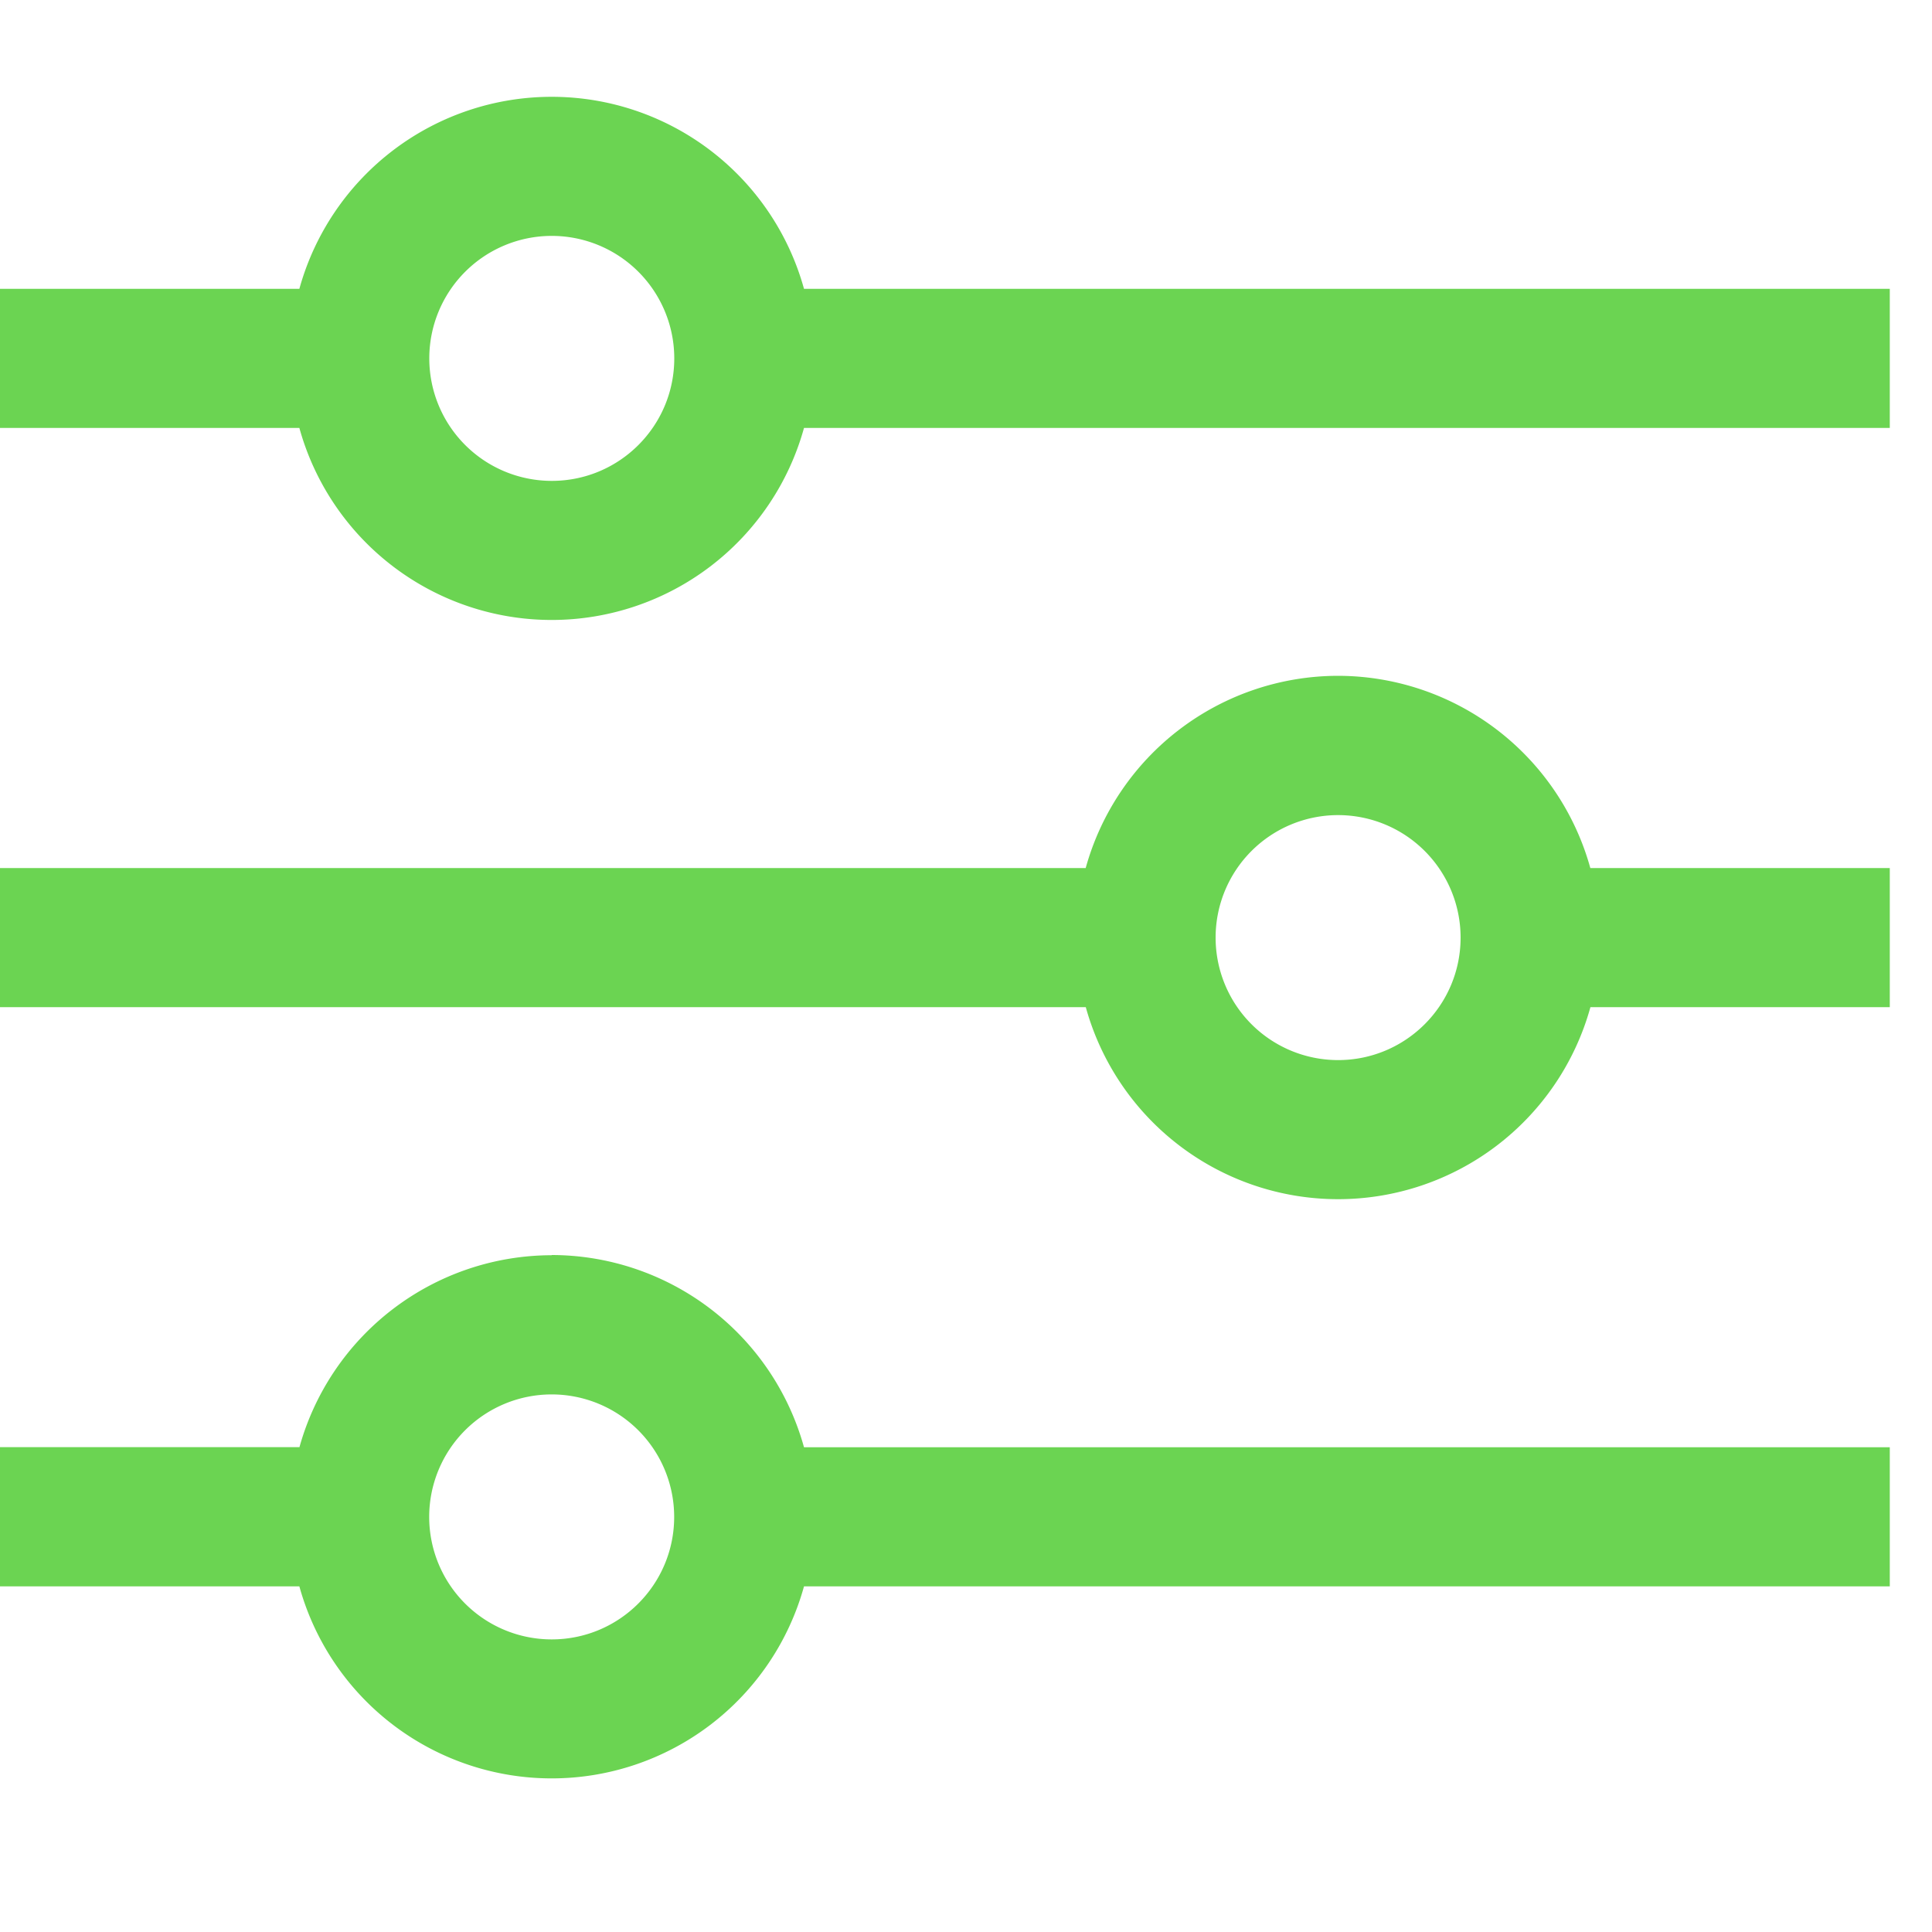 <?xml version="1.0" standalone="no"?><!DOCTYPE svg PUBLIC "-//W3C//DTD SVG 1.1//EN" "http://www.w3.org/Graphics/SVG/1.1/DTD/svg11.dtd"><svg t="1756100459819" class="icon" viewBox="0 0 1024 1024" version="1.1" xmlns="http://www.w3.org/2000/svg" p-id="24579" xmlns:xlink="http://www.w3.org/1999/xlink" width="16" height="16"><path d="M426.138 153.088a138.752 138.752 0 0 0-267.469 0H0v73.728h158.669a138.752 138.752 0 0 0 267.469 0h575.488V153.088H426.138zM292.403 254.874A64.922 64.922 0 1 1 357.376 189.952c0 35.84-29.03 64.922-64.922 64.922z m416.768 103.322a138.957 138.957 0 0 0-133.734 101.888H0v73.728h575.488a138.752 138.752 0 0 0 267.469 0h158.669v-73.728h-158.72a138.957 138.957 0 0 0-133.683-101.888z m0 203.674a64.922 64.922 0 1 1 64.973-64.922c0 35.84-29.082 64.922-64.922 64.922z m-416.768 103.424A138.957 138.957 0 0 0 158.72 767.027H0v73.779h158.669a138.752 138.752 0 0 0 267.469 0h575.488v-73.728H426.138a138.957 138.957 0 0 0-133.734-101.888z m0 203.622a64.922 64.922 0 1 1 64.922-64.922c0 35.84-29.03 64.922-64.922 64.922z" fill="#6bd452" p-id="24580"></path></svg>